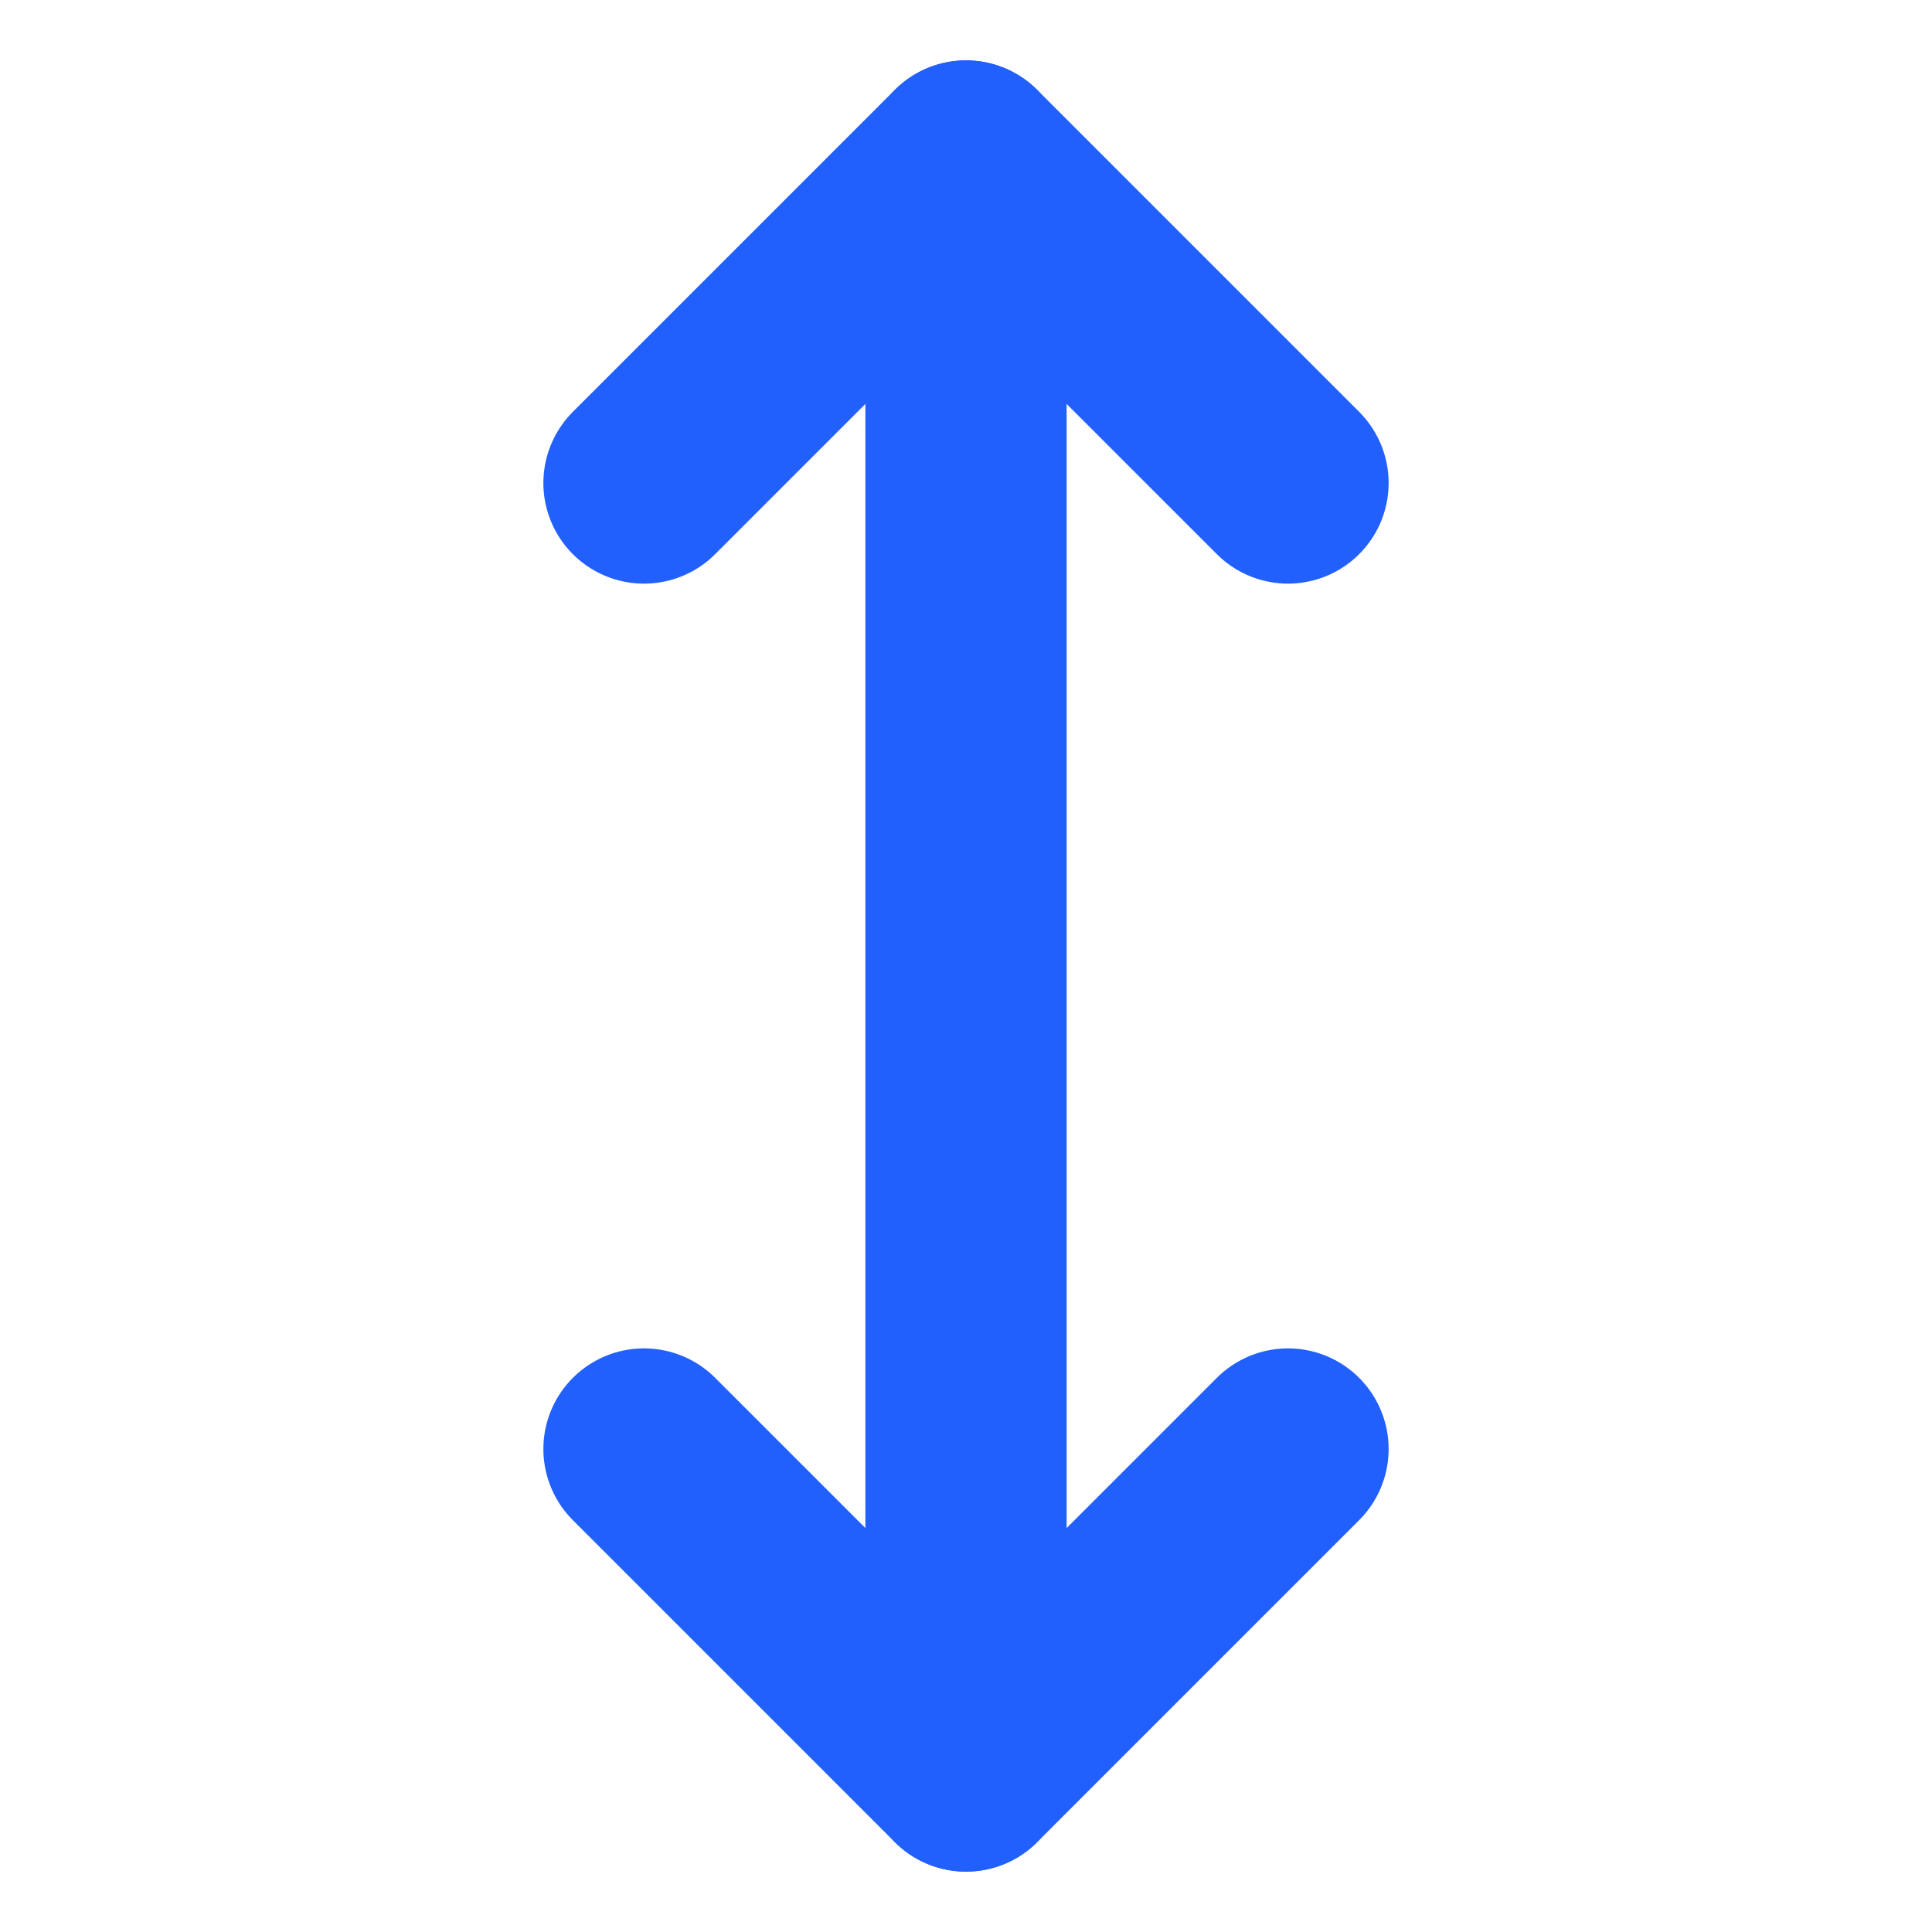 <svg xmlns="http://www.w3.org/2000/svg" width="64" height="64" viewBox="0 0 24 24" fill="none" stroke="#2160fd" stroke-width="2.5" stroke-linecap="round" stroke-linejoin="round"><polyline points="8 18 12 22 16 18"></polyline><polyline points="8 6 12 2 16 6"></polyline><line x1="12" y1="2" x2="12" y2="22"></line></svg>